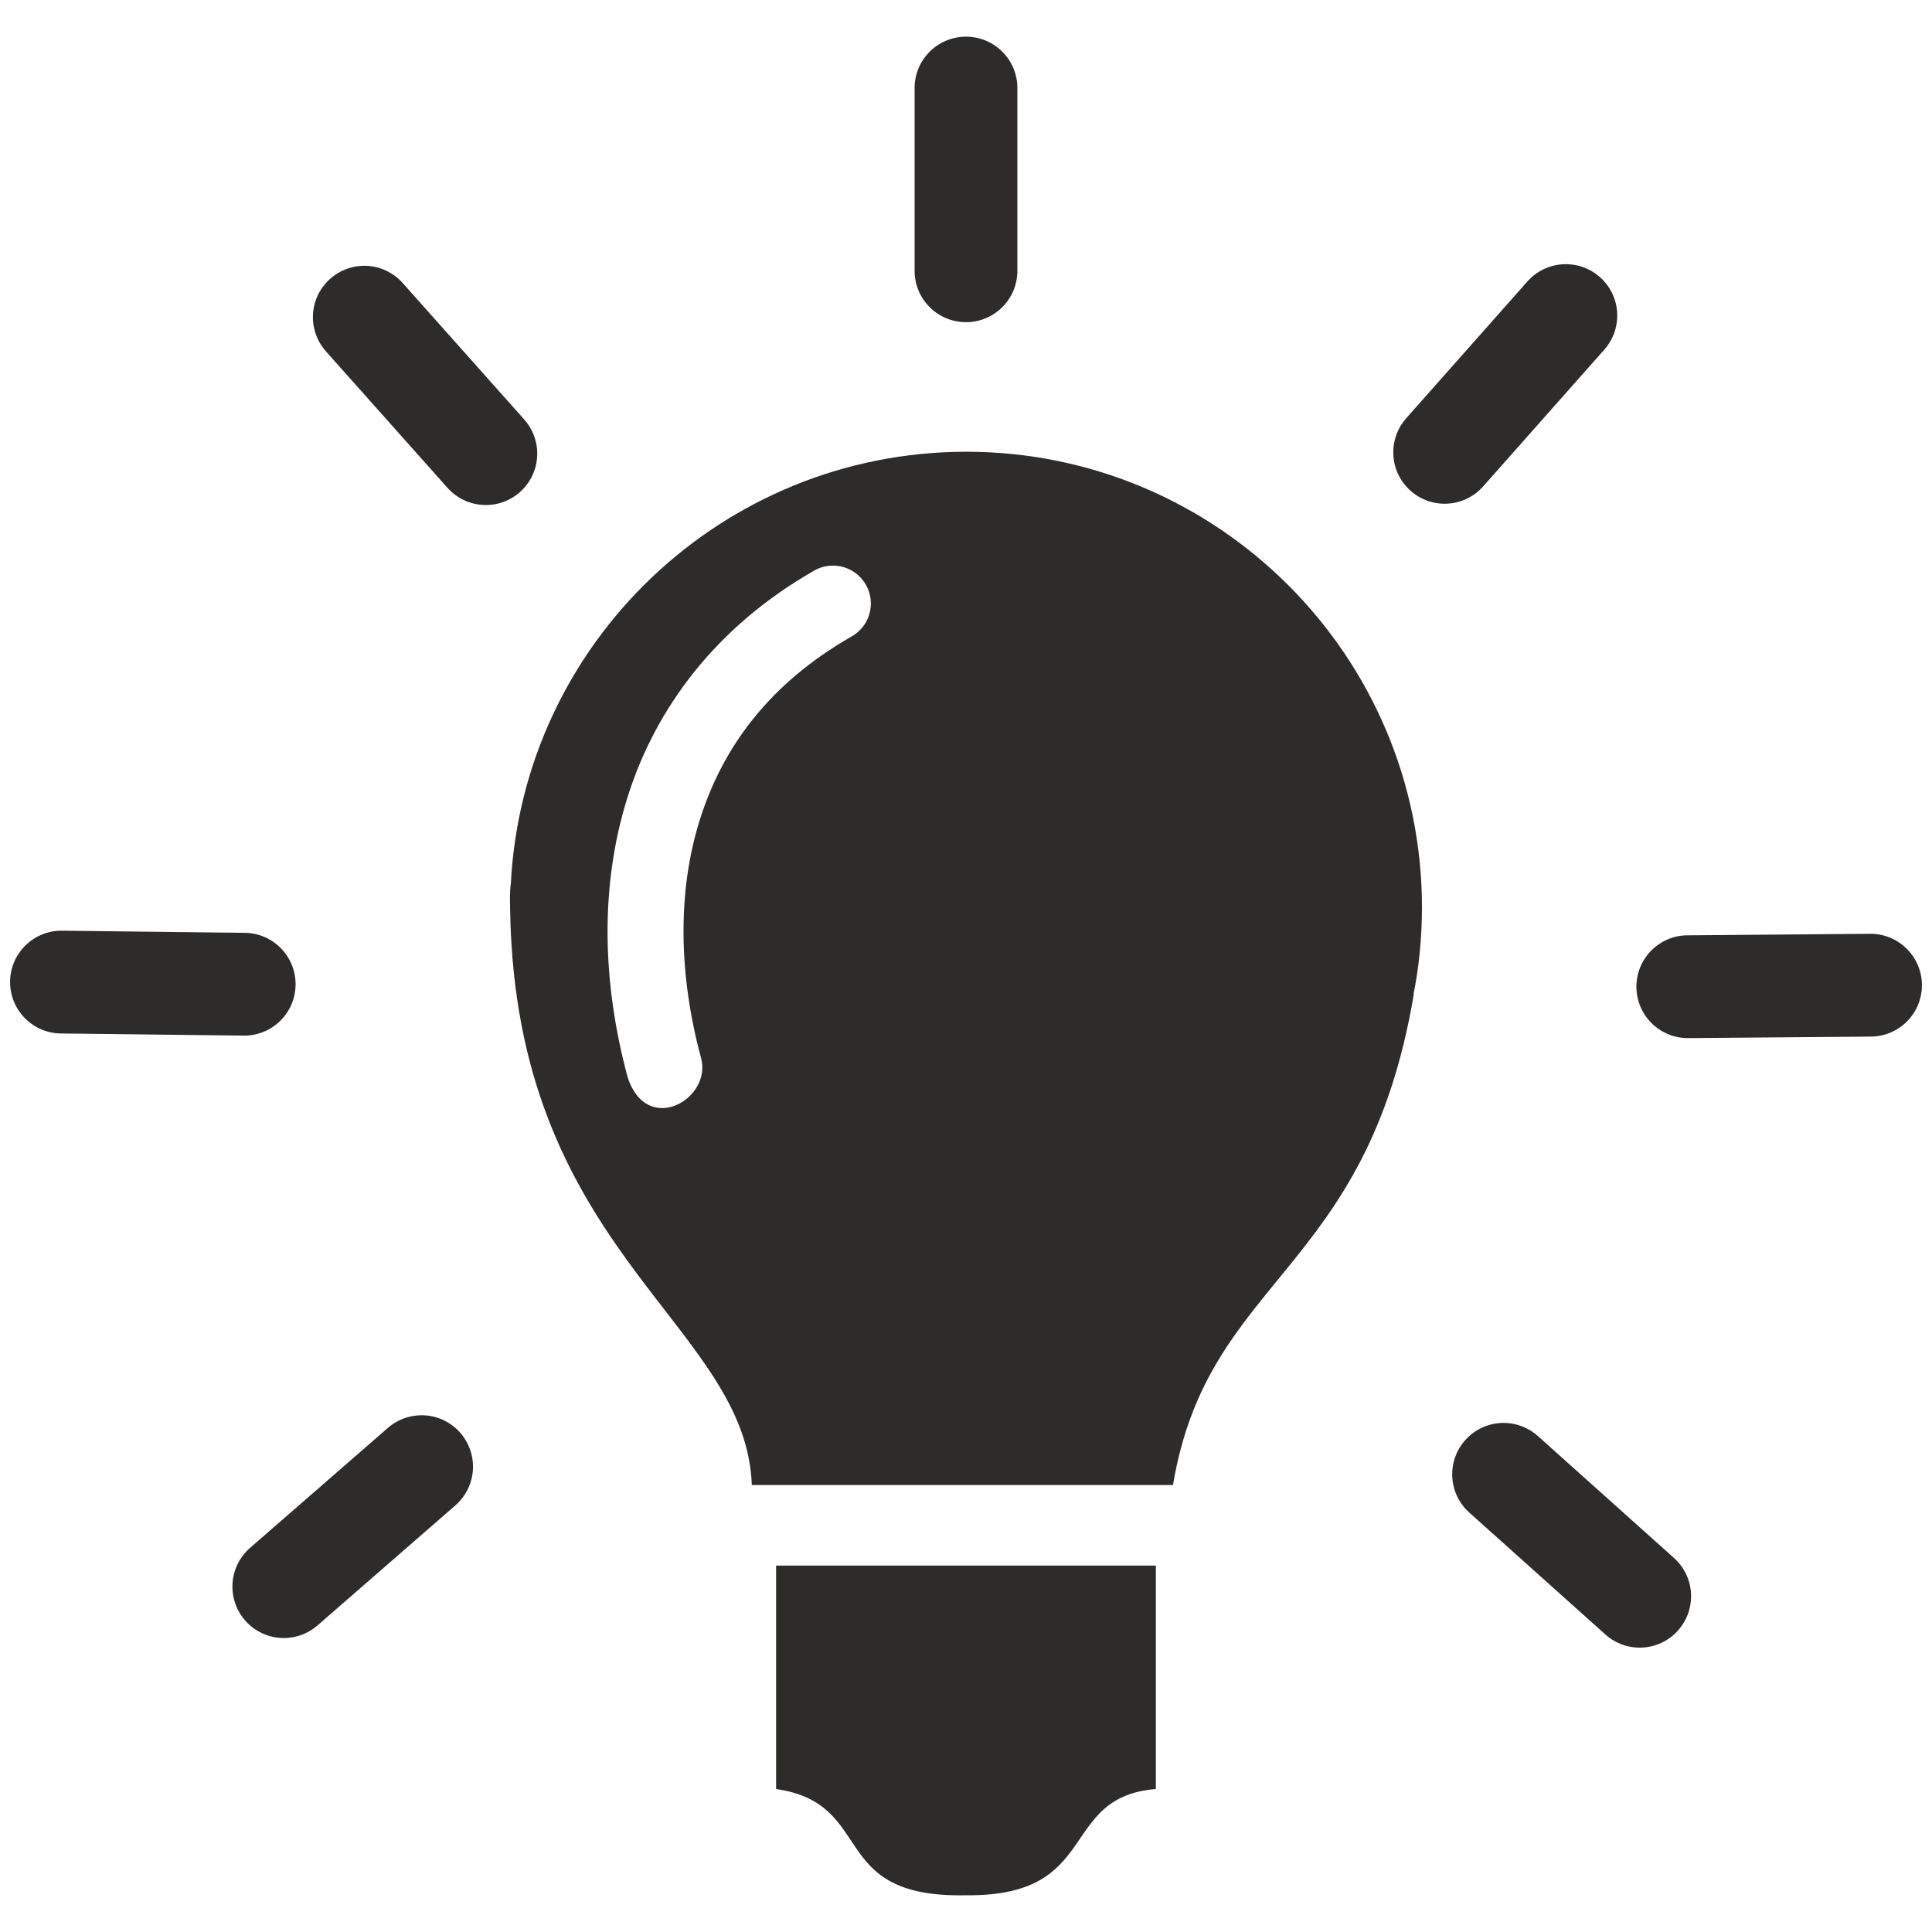 <?xml version="1.0" encoding="utf-8"?>
<!-- Created by sK1 2.0rc4 (https://sk1project.net/) -->
<svg xmlns="http://www.w3.org/2000/svg" height="832.677pt" viewBox="0 0 832.677 832.677" width="832.677pt" version="1.1" xmlns:xlink="http://www.w3.org/1999/xlink" id="67559840-b38e-11ea-be2e-a0f3c11e789f">

<g>
	<path style="fill:#2d2c2b;" d="M 416.332,194.693 C 311.299,194.828 225.408,277.213 220.16,380.963 219.65,384.433 219.803,387.594 219.838,390.556 219.847,390.29 219.835,390.521 219.823,390.752 219.838,392.375 219.87,393.229 219.907,394.082 219.964,397.009 220.073,400.298 220.241,403.519 220.31,404.828 220.359,405.616 220.414,406.403 228.489,541.838 321.666,572.645 324.021,640.031 L 505.553,640.031 C 520.547,550.031 588.991,549.254 609.34,428.508 L 609.213,428.491 C 611.505,417.295 612.832,404.421 612.861,391.243 612.861,282.699 524.854,194.693 416.334,194.693 416.333,194.693 416.332,194.693 416.332,194.693 L 416.332,194.693 Z M 359.582,243.783 C 368.346,244.102 375.332,251.286 375.332,260.098 375.332,266.211 371.97,271.54 366.995,274.337 331.543,294.642 311.419,322.051 301.575,353.462 291.731,384.874 292.649,420.641 302.077,455.72 307.267,473.558 278.715,490.137 270.426,464.041 270.45,464.058 270.301,463.516 270.45,464.058 259.697,424.036 258.317,382.338 270.426,343.698 282.535,305.058 308.726,270.092 350.687,246.055 353.067,244.621 355.94,243.773 359.01,243.773 359.211,243.773 359.411,243.777 359.611,243.784 L 359.582,243.783 Z" />
	<path style="fill:#2d2c2b;" d="M 334.497,674.759 L 334.497,771.05 C 378.037,777.399 356.112,818.152 416.332,816.842 475.073,817.504 455.711,774.602 498.169,771.05 L 498.169,674.759 334.497,674.759 Z" />
	<path style="fill:#2d2c2b;" d="M 415.998,15.804 C 403.912,15.993 394.183,25.838 394.183,37.952 394.183,38.062 394.183,38.171 394.185,38.28 L 394.185,116.393 C 394.183,116.487 394.183,116.597 394.183,116.707 394.183,128.938 404.102,138.857 416.333,138.857 428.564,138.857 438.483,128.938 438.483,116.707 438.483,116.597 438.483,116.487 438.481,116.377 L 438.481,38.264 C 438.482,38.171 438.483,38.062 438.483,37.952 438.483,25.721 428.564,15.802 416.333,15.802 416.215,15.802 416.098,15.803 415.981,15.804 Z" />
	<path style="fill:#2d2c2b;" d="M 689.304,119.206 C 685.451,115.881 680.395,113.855 674.868,113.855 668.172,113.855 662.17,116.828 658.108,121.524 L 606.272,180.031 C 602.688,183.954 600.492,189.197 600.492,194.952 600.492,207.184 610.411,217.103 622.642,217.103 629.338,217.103 635.341,214.13 639.403,209.433 L 691.239,150.926 C 694.822,147.004 697.018,141.761 697.018,136.006 697.018,129.302 694.039,123.293 689.332,119.231 Z" />
	<path style="fill:#2d2c2b;" d="M 828.326,424.099 C 828.037,412.092 818.232,402.465 806.182,402.465 806.008,402.465 805.835,402.467 805.663,402.471 L 727.561,403.111 C 727.522,403.111 727.476,403.111 727.429,403.111 715.198,403.111 705.279,413.03 705.279,425.261 705.279,437.493 715.198,447.412 727.429,447.412 727.604,447.412 727.777,447.41 727.951,447.406 L 806.052,446.765 C 806.091,446.765 806.136,446.765 806.182,446.765 818.413,446.765 828.332,436.846 828.332,424.615 828.332,424.434 828.33,424.253 828.326,424.072 L 828.326,424.099 Z" />
	<path style="fill:#2d2c2b;" d="M 723.414,702.502 C 726.788,698.634 728.846,693.543 728.846,687.972 728.846,681.32 725.912,675.351 721.268,671.291 L 663.053,619.132 C 659.119,615.497 653.839,613.267 648.04,613.267 635.809,613.267 625.89,623.187 625.89,635.418 625.89,642.07 628.824,648.039 633.469,652.1 L 691.684,704.259 C 695.618,707.893 700.897,710.122 706.696,710.122 713.356,710.122 719.33,707.181 723.391,702.527 Z" />
	<path style="fill:#2d2c2b;" d="M 105.831,698.628 C 109.904,703.151 115.779,705.982 122.314,705.982 128.002,705.982 133.19,703.837 137.113,700.312 L 196.016,649.024 C 200.826,644.933 203.858,638.878 203.858,632.115 203.858,619.884 193.939,609.964 181.708,609.964 176.019,609.964 170.831,612.11 166.907,615.636 L 108.004,666.924 C 103.195,671.014 100.163,677.07 100.163,683.832 100.163,689.528 102.315,694.723 105.849,698.648 Z" />
	<path style="fill:#2d2c2b;" d="M 4.347,423.347 C 4.391,435.546 14.293,445.421 26.497,445.421 26.516,445.421 26.535,445.421 26.554,445.421 L 104.675,446.332 C 104.846,446.336 105.046,446.339 105.247,446.339 117.478,446.339 127.397,436.42 127.397,424.189 127.397,411.957 117.478,402.038 105.247,402.038 105.228,402.038 105.208,402.038 105.189,402.038 L 27.067,401.128 C 26.897,401.123 26.698,401.121 26.497,401.121 14.266,401.121 4.347,411.04 4.347,423.271 4.347,423.298 4.347,423.325 4.347,423.351 Z" />
	<path style="fill:#2d2c2b;" d="M 142.028,120.391 C 137.615,124.454 134.86,130.259 134.86,136.706 134.86,142.482 137.072,147.742 140.695,151.686 L 192.649,210.01 C 196.734,214.708 202.72,217.662 209.395,217.662 221.626,217.662 231.545,207.743 231.545,195.512 231.545,189.735 229.333,184.474 225.709,180.53 L 173.755,122.206 C 169.67,117.509 163.684,114.555 157.01,114.555 151.226,114.555 145.959,116.774 142.013,120.406 Z" />
</g>
</svg>